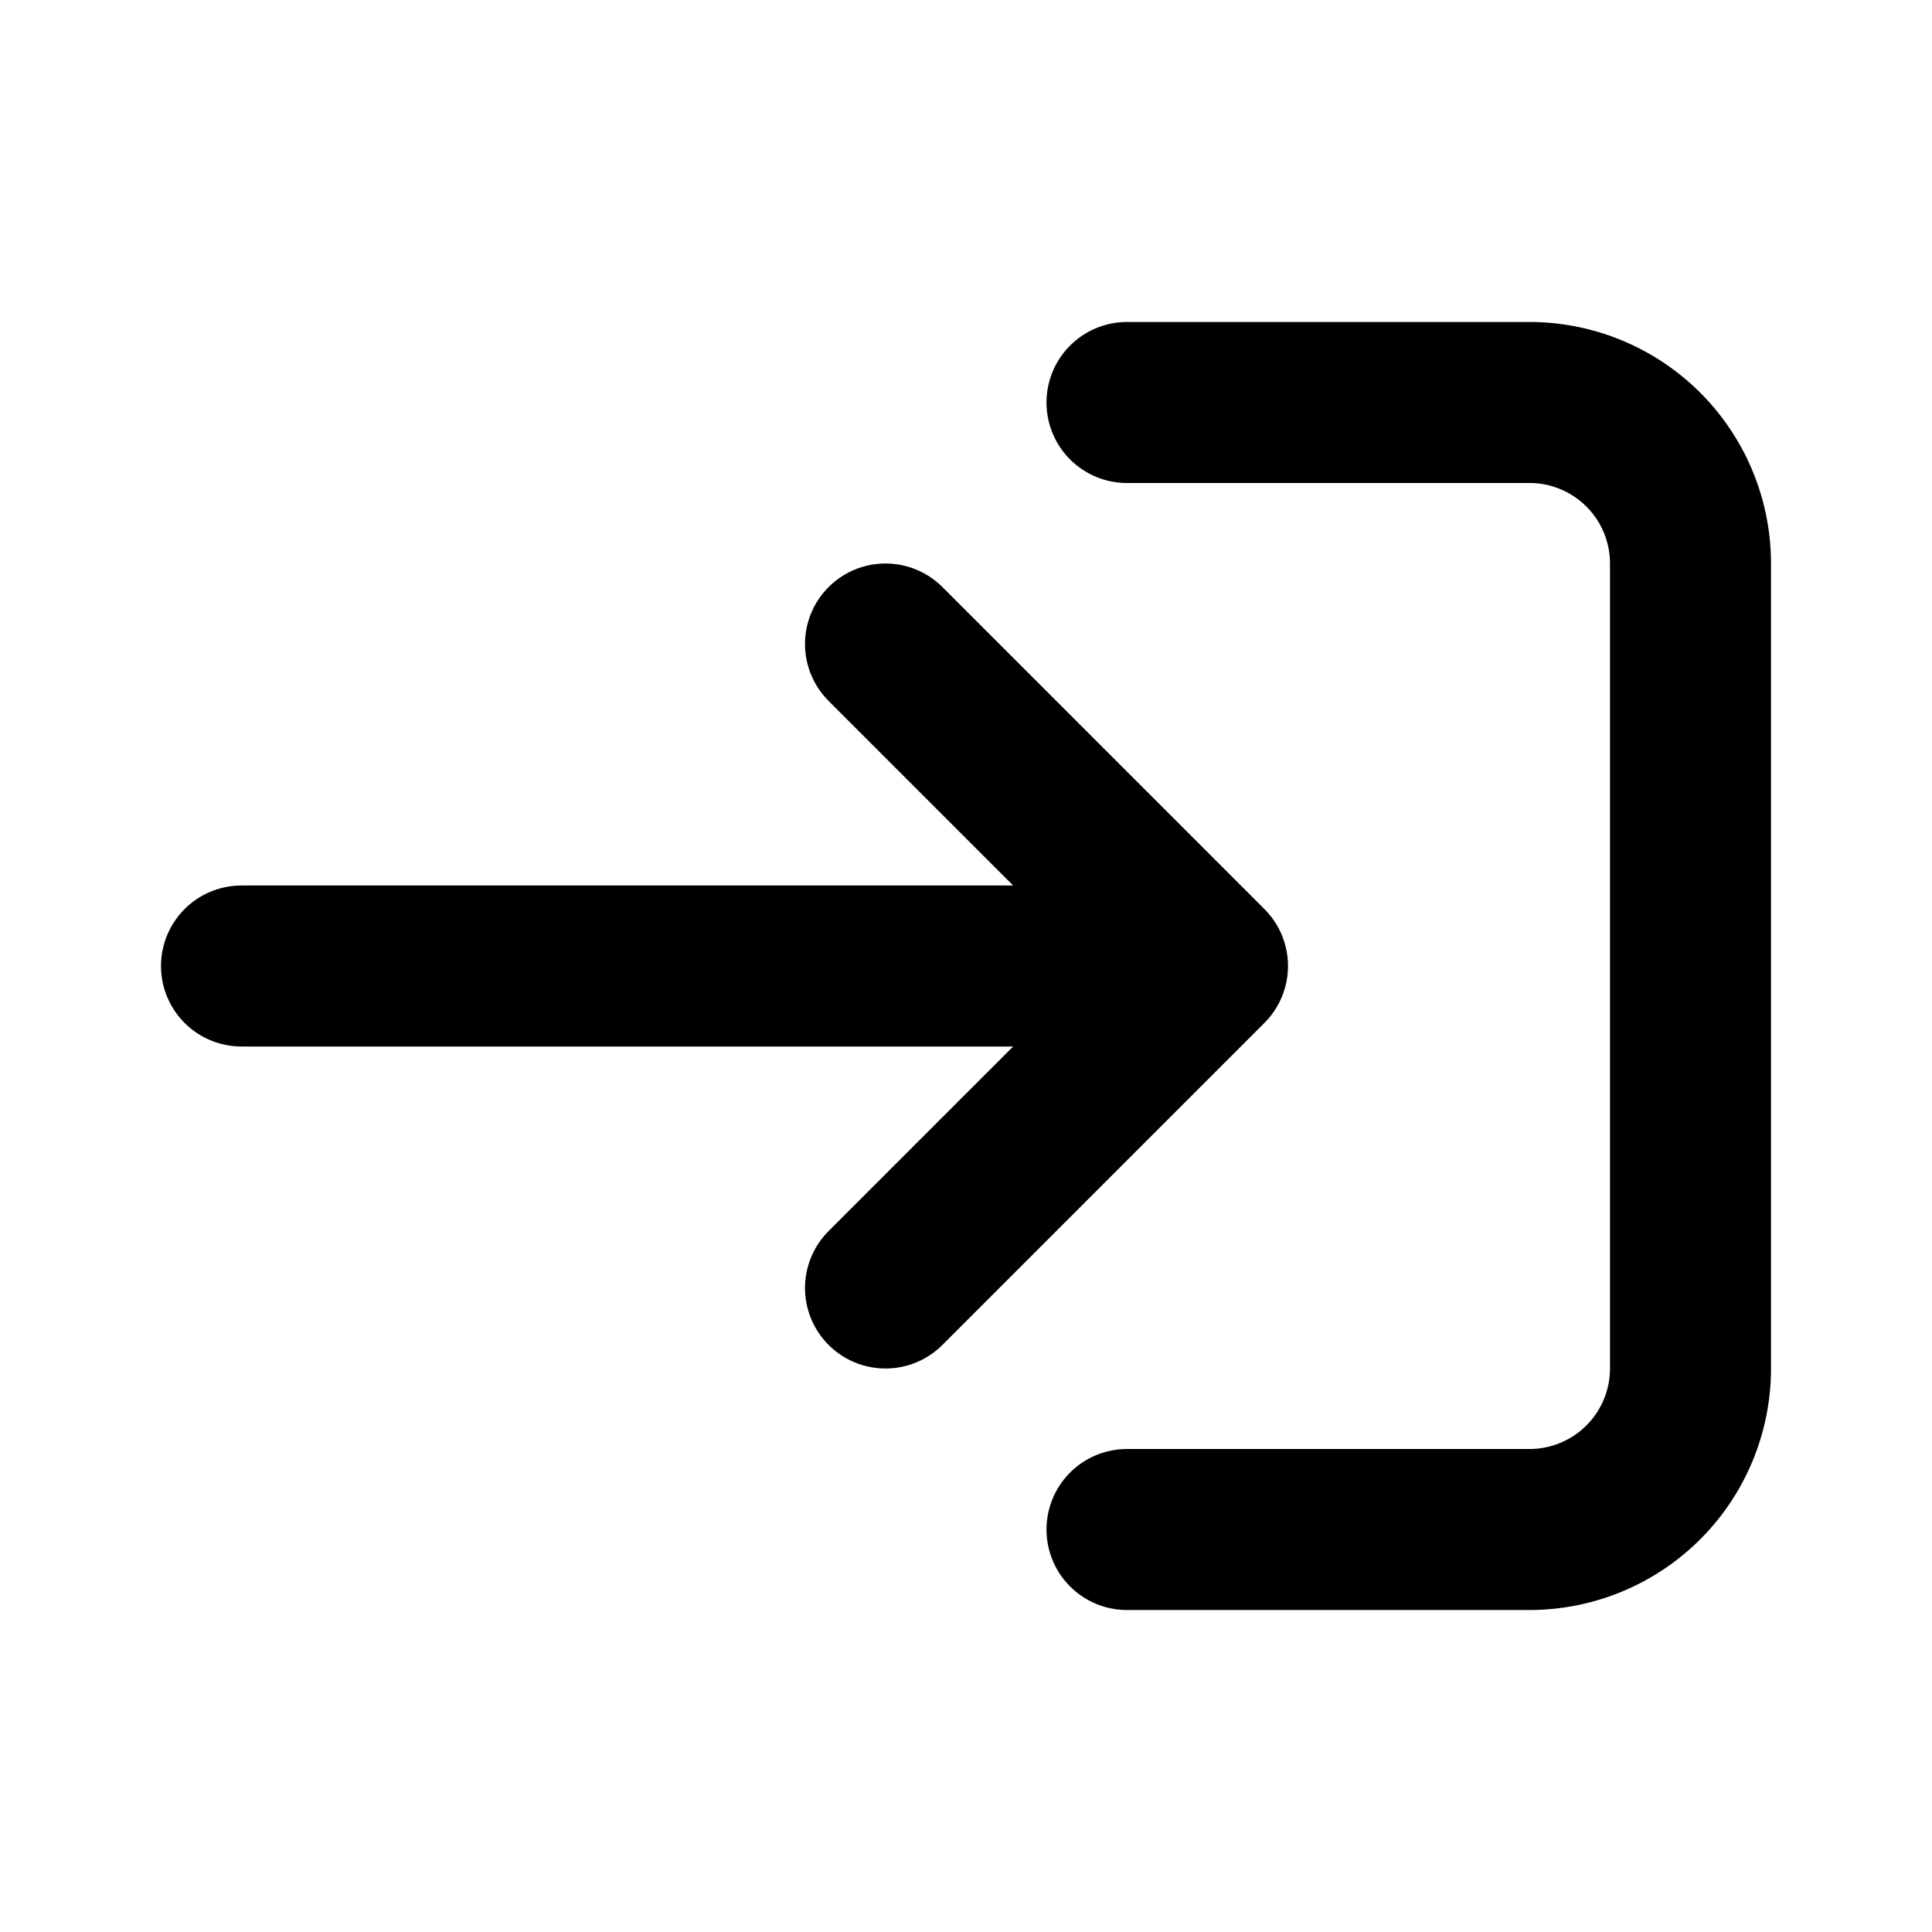 <svg
        xmlns="http://www.w3.org/2000/svg"
        width="24"
        height="24"
        viewBox="0 0 24 24"
        fill="none"
        stroke="currentColor"
        stroke-width="2"
        stroke-linecap="round"
        stroke-linejoin="round">
    <!-- Контейнер -->
    <path d="M14 5h5a2 2 0 0 1 2 2v10a2 2 0 0 1-2 2h-5"/>
    <!-- Стрелка -->
    <path d="M3 12h12m-4-4 4 4-4 4"/>
</svg>